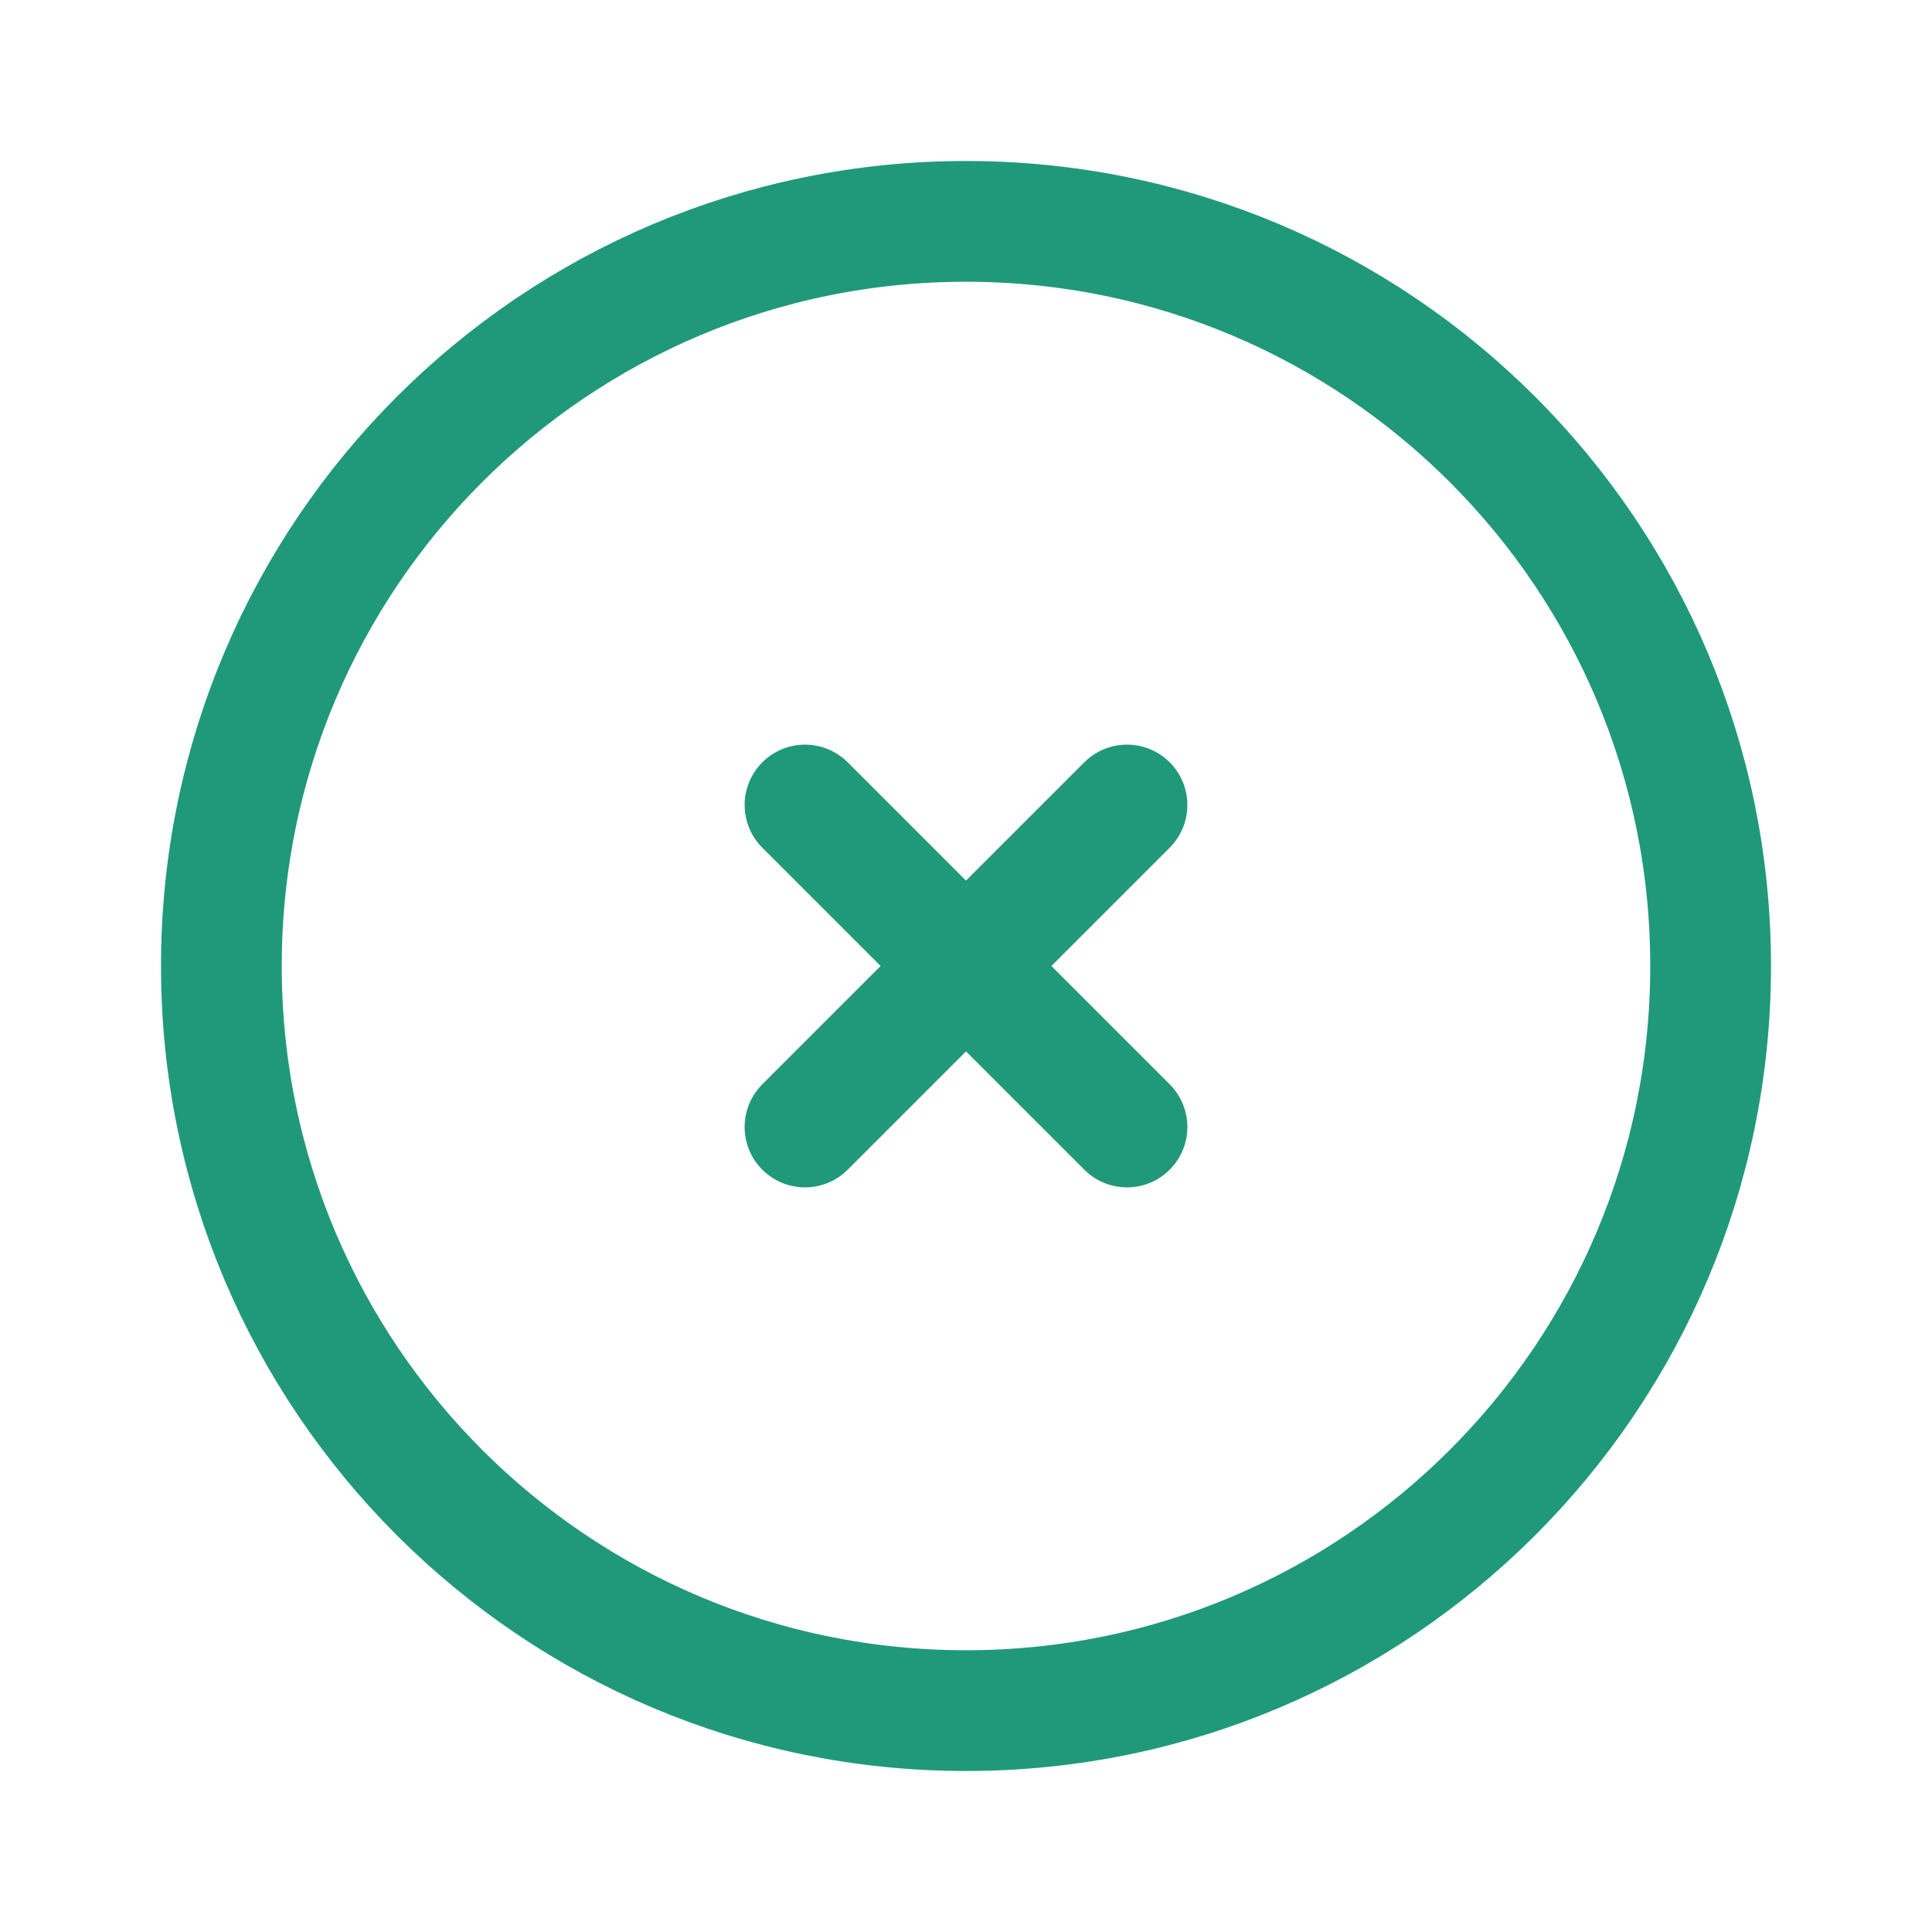 <svg width="24" height="24" viewBox="0 0 24 24" fill="none" xmlns="http://www.w3.org/2000/svg">
<path d="M14 10L10 14" stroke="#20997b" stroke-width="1.5" stroke-linecap="round"/>
<path d="M14 14L10 10" stroke="#20997B" stroke-width="1.5" stroke-linecap="round"/>
<path d="M21.25 12C21.25 6.891 17.109 2.75 12 2.75C6.891 2.75 2.75 6.891 2.75 12C2.75 17.109 6.891 21.25 12 21.25C17.109 21.25 21.25 17.109 21.25 12Z" stroke="#20997B" stroke-width="1.5"/>
</svg>
